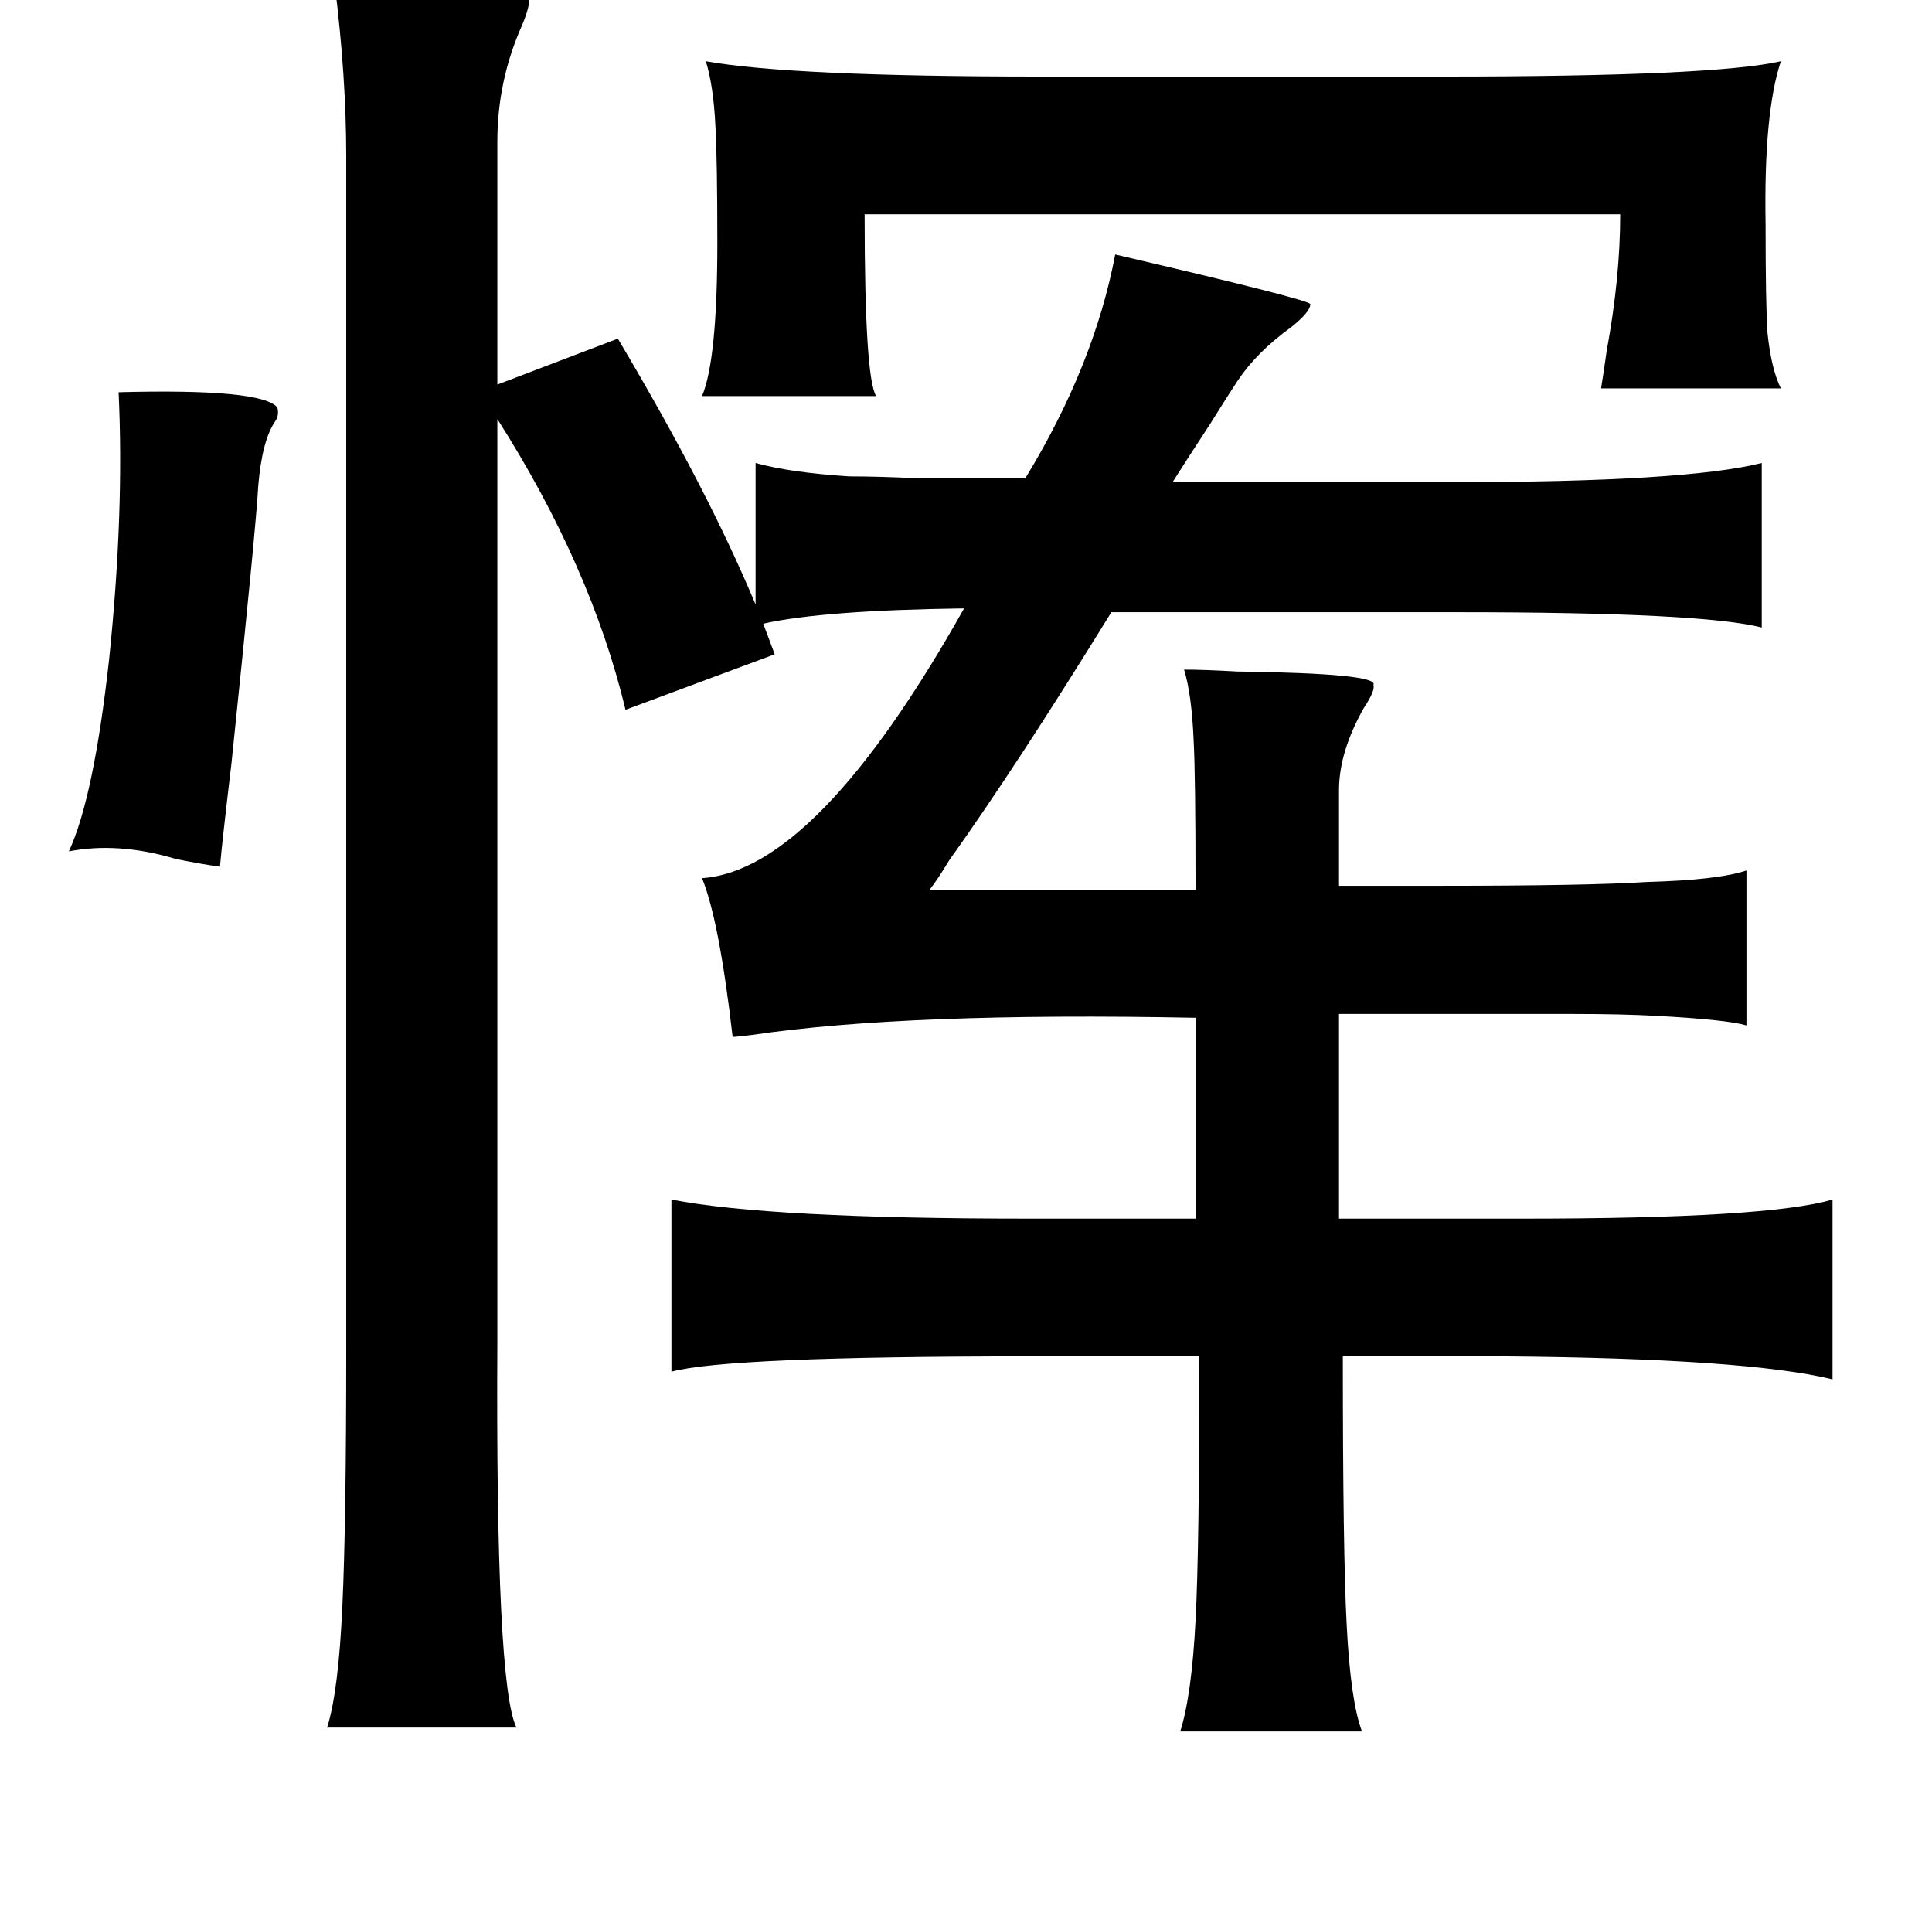 <?xml version="1.0" standalone="no"?>
<!DOCTYPE svg PUBLIC "-//W3C//DTD SVG 1.1//EN" "http://www.w3.org/Graphics/SVG/1.1/DTD/svg11.dtd" >
<svg xmlns="http://www.w3.org/2000/svg" xmlns:xlink="http://www.w3.org/1999/xlink" version="1.1" viewBox="-10 0 1010 1000">
   <path fill="currentColor"
d="M165 -8h25q74 -2 76 6q2 3 -3 15q-13 29 -13 61v127l63 -24q47 79 72 139v-74q18 5 49 7q15 0 36 1h56q36 -59 47 -117q103 24 102 26q0 4 -10 12q-18 13 -28 28q-4 6 -14 22q-15 23 -20 31h147q121 0 161 -10v86q-31 -8 -159 -8h-181q-50 81 -85 130q-6 10 -10 15h139
q0 -60 -1 -78q-1 -24 -5 -37q10 0 28 1q74 1 71 7q1 3 -5 12q-13 23 -13 43v50h52q78 0 109 -2q37 -1 52 -6v81q-10 -3 -47 -5q-18 -1 -44 -1h-70h-52v107h96q128 0 162 -10v94q-45 -11 -172 -12h-84q0 103 2 140q2 40 8 56h-95q6 -19 8 -58q2 -37 2 -138h-89q-158 0 -187 8
v-90q51 10 187 10h87v-105q-151 -3 -232 9q-8 1 -10 1q-7 -61 -16 -83q60 -4 137 -141q-74 1 -105 8l6 16l-78 29q-18 -75 -67 -152v482q-1 180 10 202h-99q6 -19 8 -64q2 -43 2 -134v-623q0 -42 -6 -90zM359 32q45 8 175 8h210q142 0 177 -8q-9 27 -8 85q0 42 1 57
q2 19 7 29h-94q1 -6 3 -20q7 -38 7 -71h-395q0 85 6 95h-91q8 -19 8 -80q0 -43 -1 -61q-1 -21 -5 -34zM52 205q75 -2 83 8q1 4 -1 7q-7 10 -9 34q-1 20 -14 145q-5 42 -6 54q-8 -1 -23 -4q-30 -9 -56 -4q13 -28 21 -100q8 -77 5 -140z" />
</svg>

